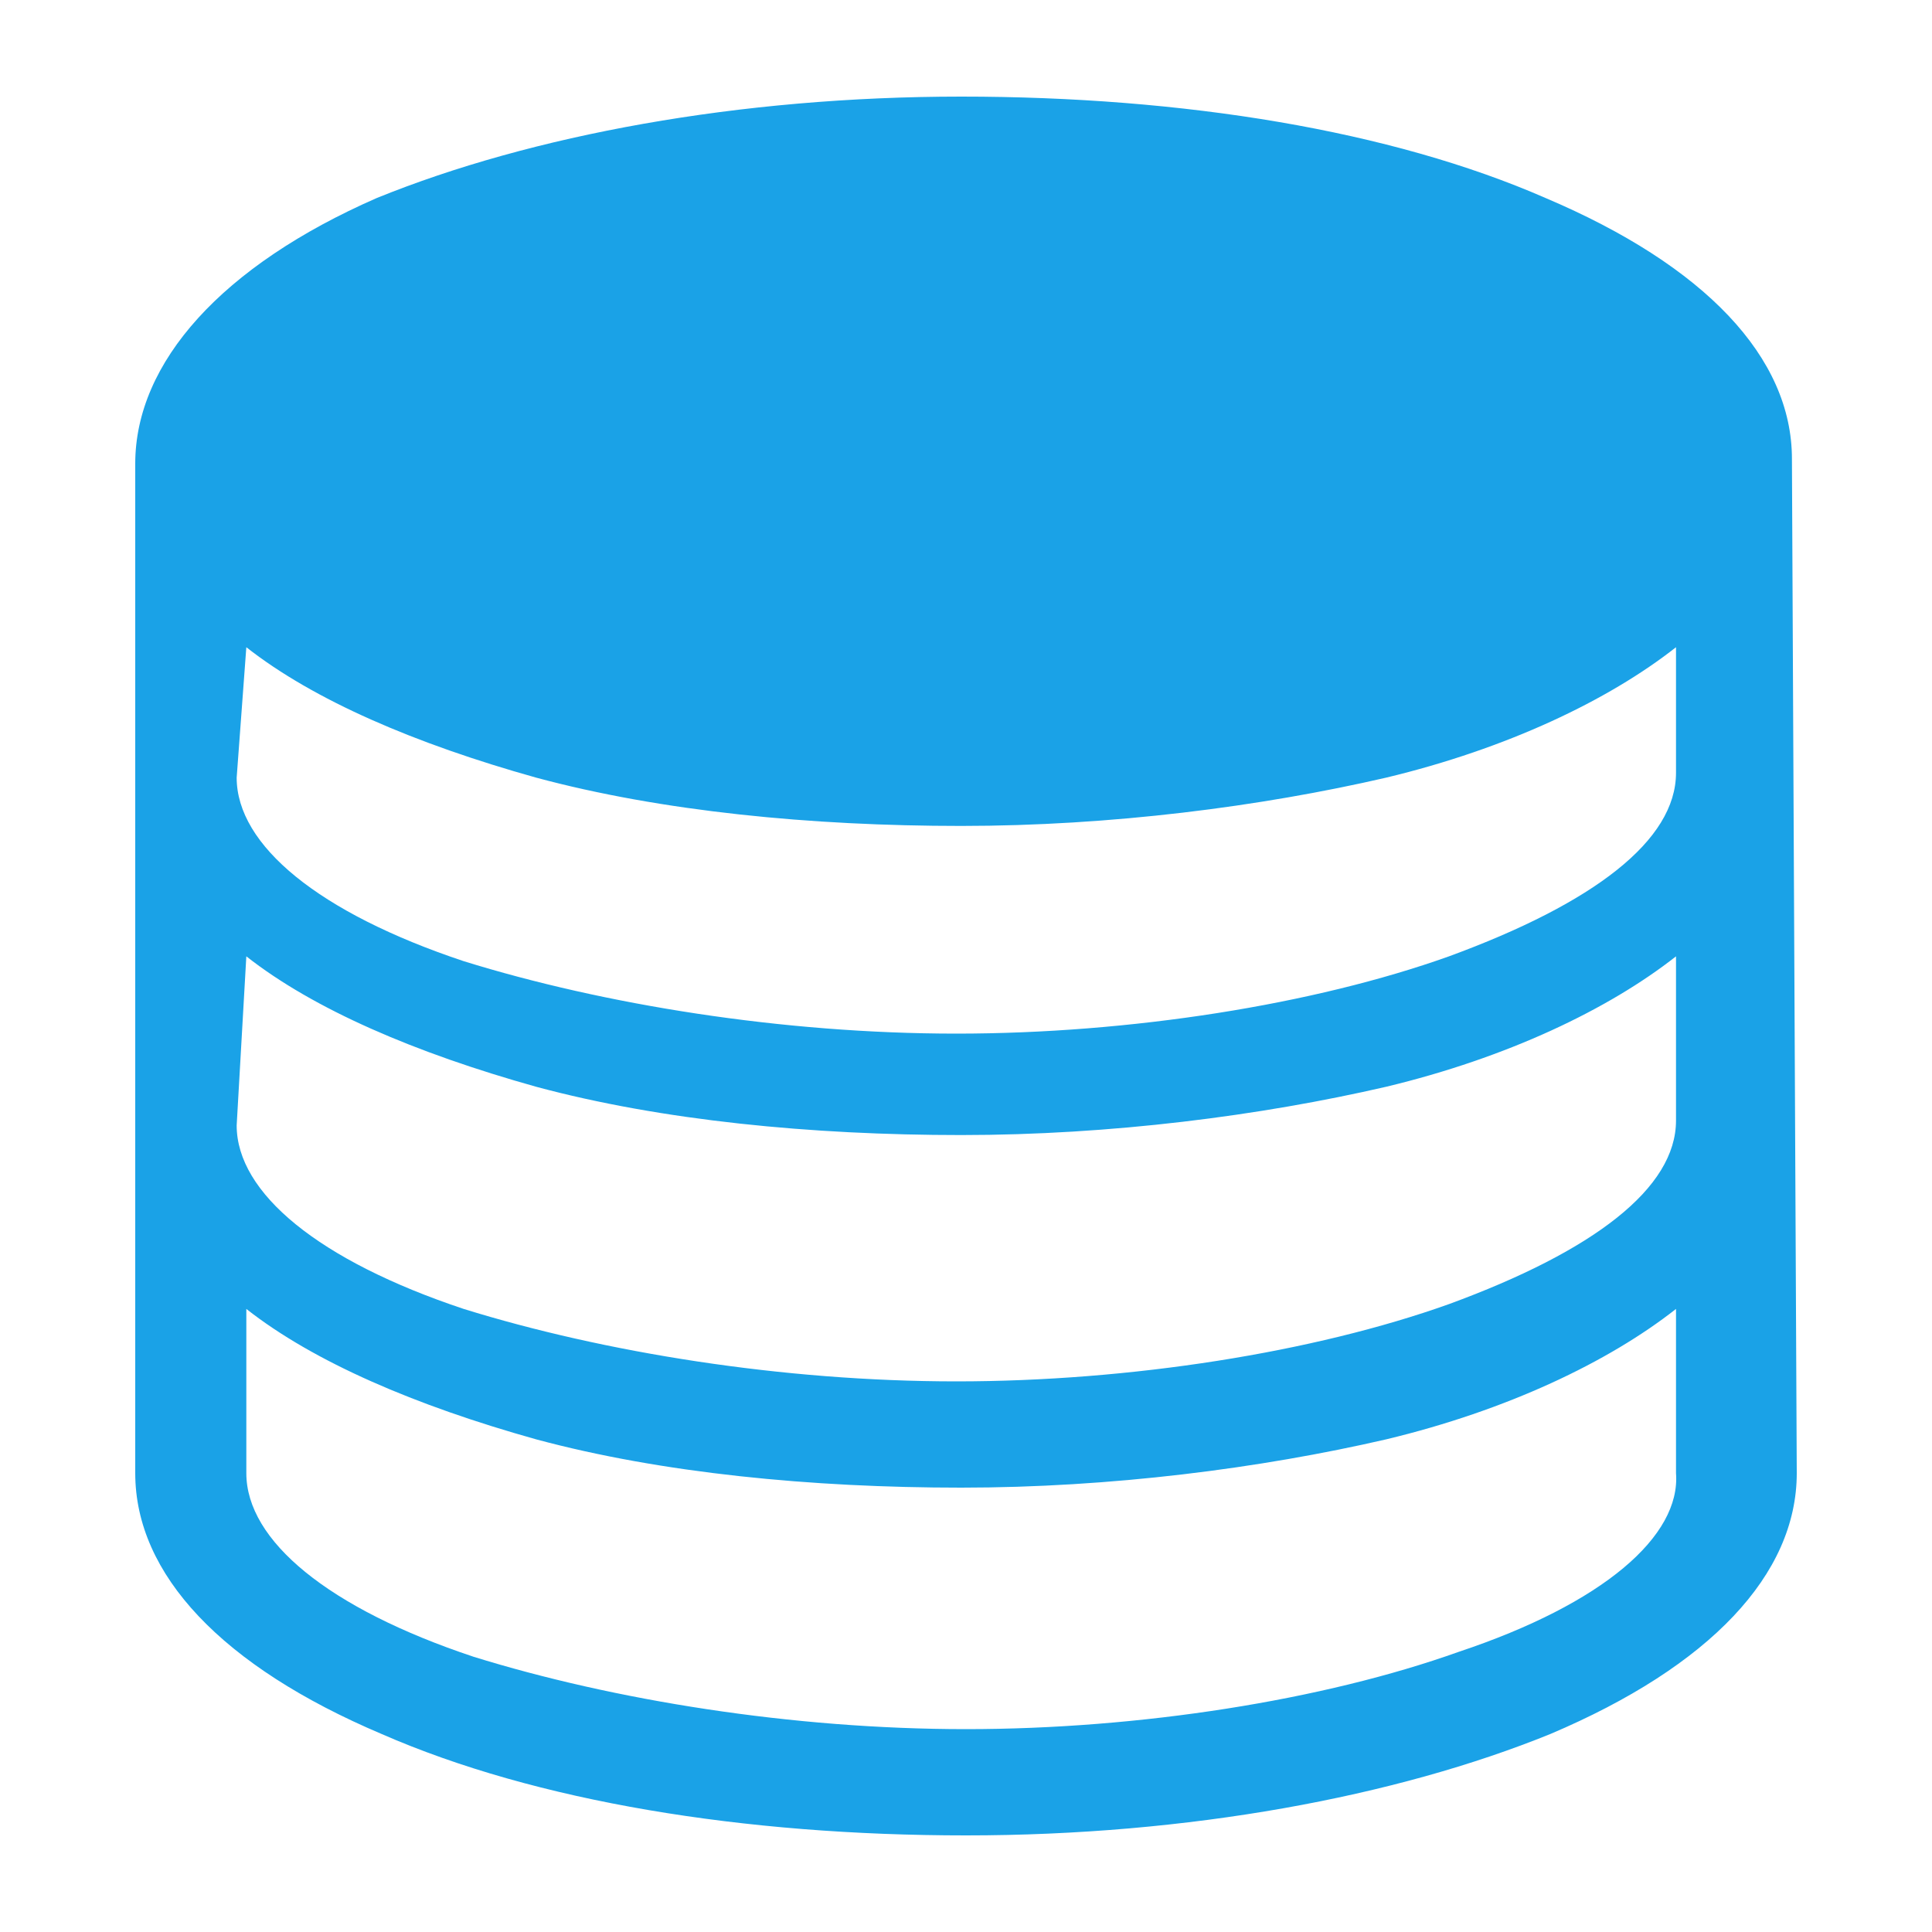 <svg id="图层_1" xmlns="http://www.w3.org/2000/svg" viewBox="-277 400.9 40 40"><style>.st0{fill:#1aa2e7}</style><g id="XMLID_2_"><g id="XMLID_62_"><path id="XMLID_63_" class="st0" d="M-239.9 410.4c0-2.1-1.8-4-5.1-5.4-3.2-1.4-7.5-2.1-12.1-2.1s-8.9.8-12.1 2.1c-3.2 1.4-5 3.4-5 5.5v20.9c0 2.1 1.8 4 5.1 5.4 3.2 1.4 7.5 2.1 12.1 2.1s8.9-.8 12.1-2.1c3.3-1.4 5.1-3.3 5.1-5.4l-.1-21zm-32 3.9c1.4 1.1 3.5 2 6 2.7 2.6.7 5.7 1 8.8 1s6.2-.4 8.8-1c2.5-.6 4.6-1.6 6-2.7v2.6c0 1.4-1.7 2.7-4.7 3.8-2.8 1-6.6 1.6-10.2 1.6s-7.3-.6-10.2-1.5c-3-1-4.7-2.4-4.7-3.8l.2-2.7zm0 6.4c1.4 1.1 3.5 2 6 2.7 2.6.7 5.7 1 8.8 1s6.2-.4 8.8-1c2.5-.6 4.6-1.6 6-2.7v3.4c0 1.4-1.7 2.7-4.7 3.8-2.8 1-6.6 1.6-10.2 1.6s-7.3-.6-10.2-1.5c-3-1-4.7-2.4-4.7-3.8l.2-3.5zm25.1 14.4c-2.8 1-6.6 1.6-10.2 1.6-3.6 0-7.3-.6-10.2-1.5-3-1-4.7-2.4-4.7-3.8V428c1.4 1.1 3.5 2 6 2.7 2.6.7 5.7 1 8.8 1s6.2-.4 8.8-1c2.5-.6 4.6-1.6 6-2.7v3.4c.1 1.3-1.5 2.7-4.5 3.7z"/></g></g></svg>